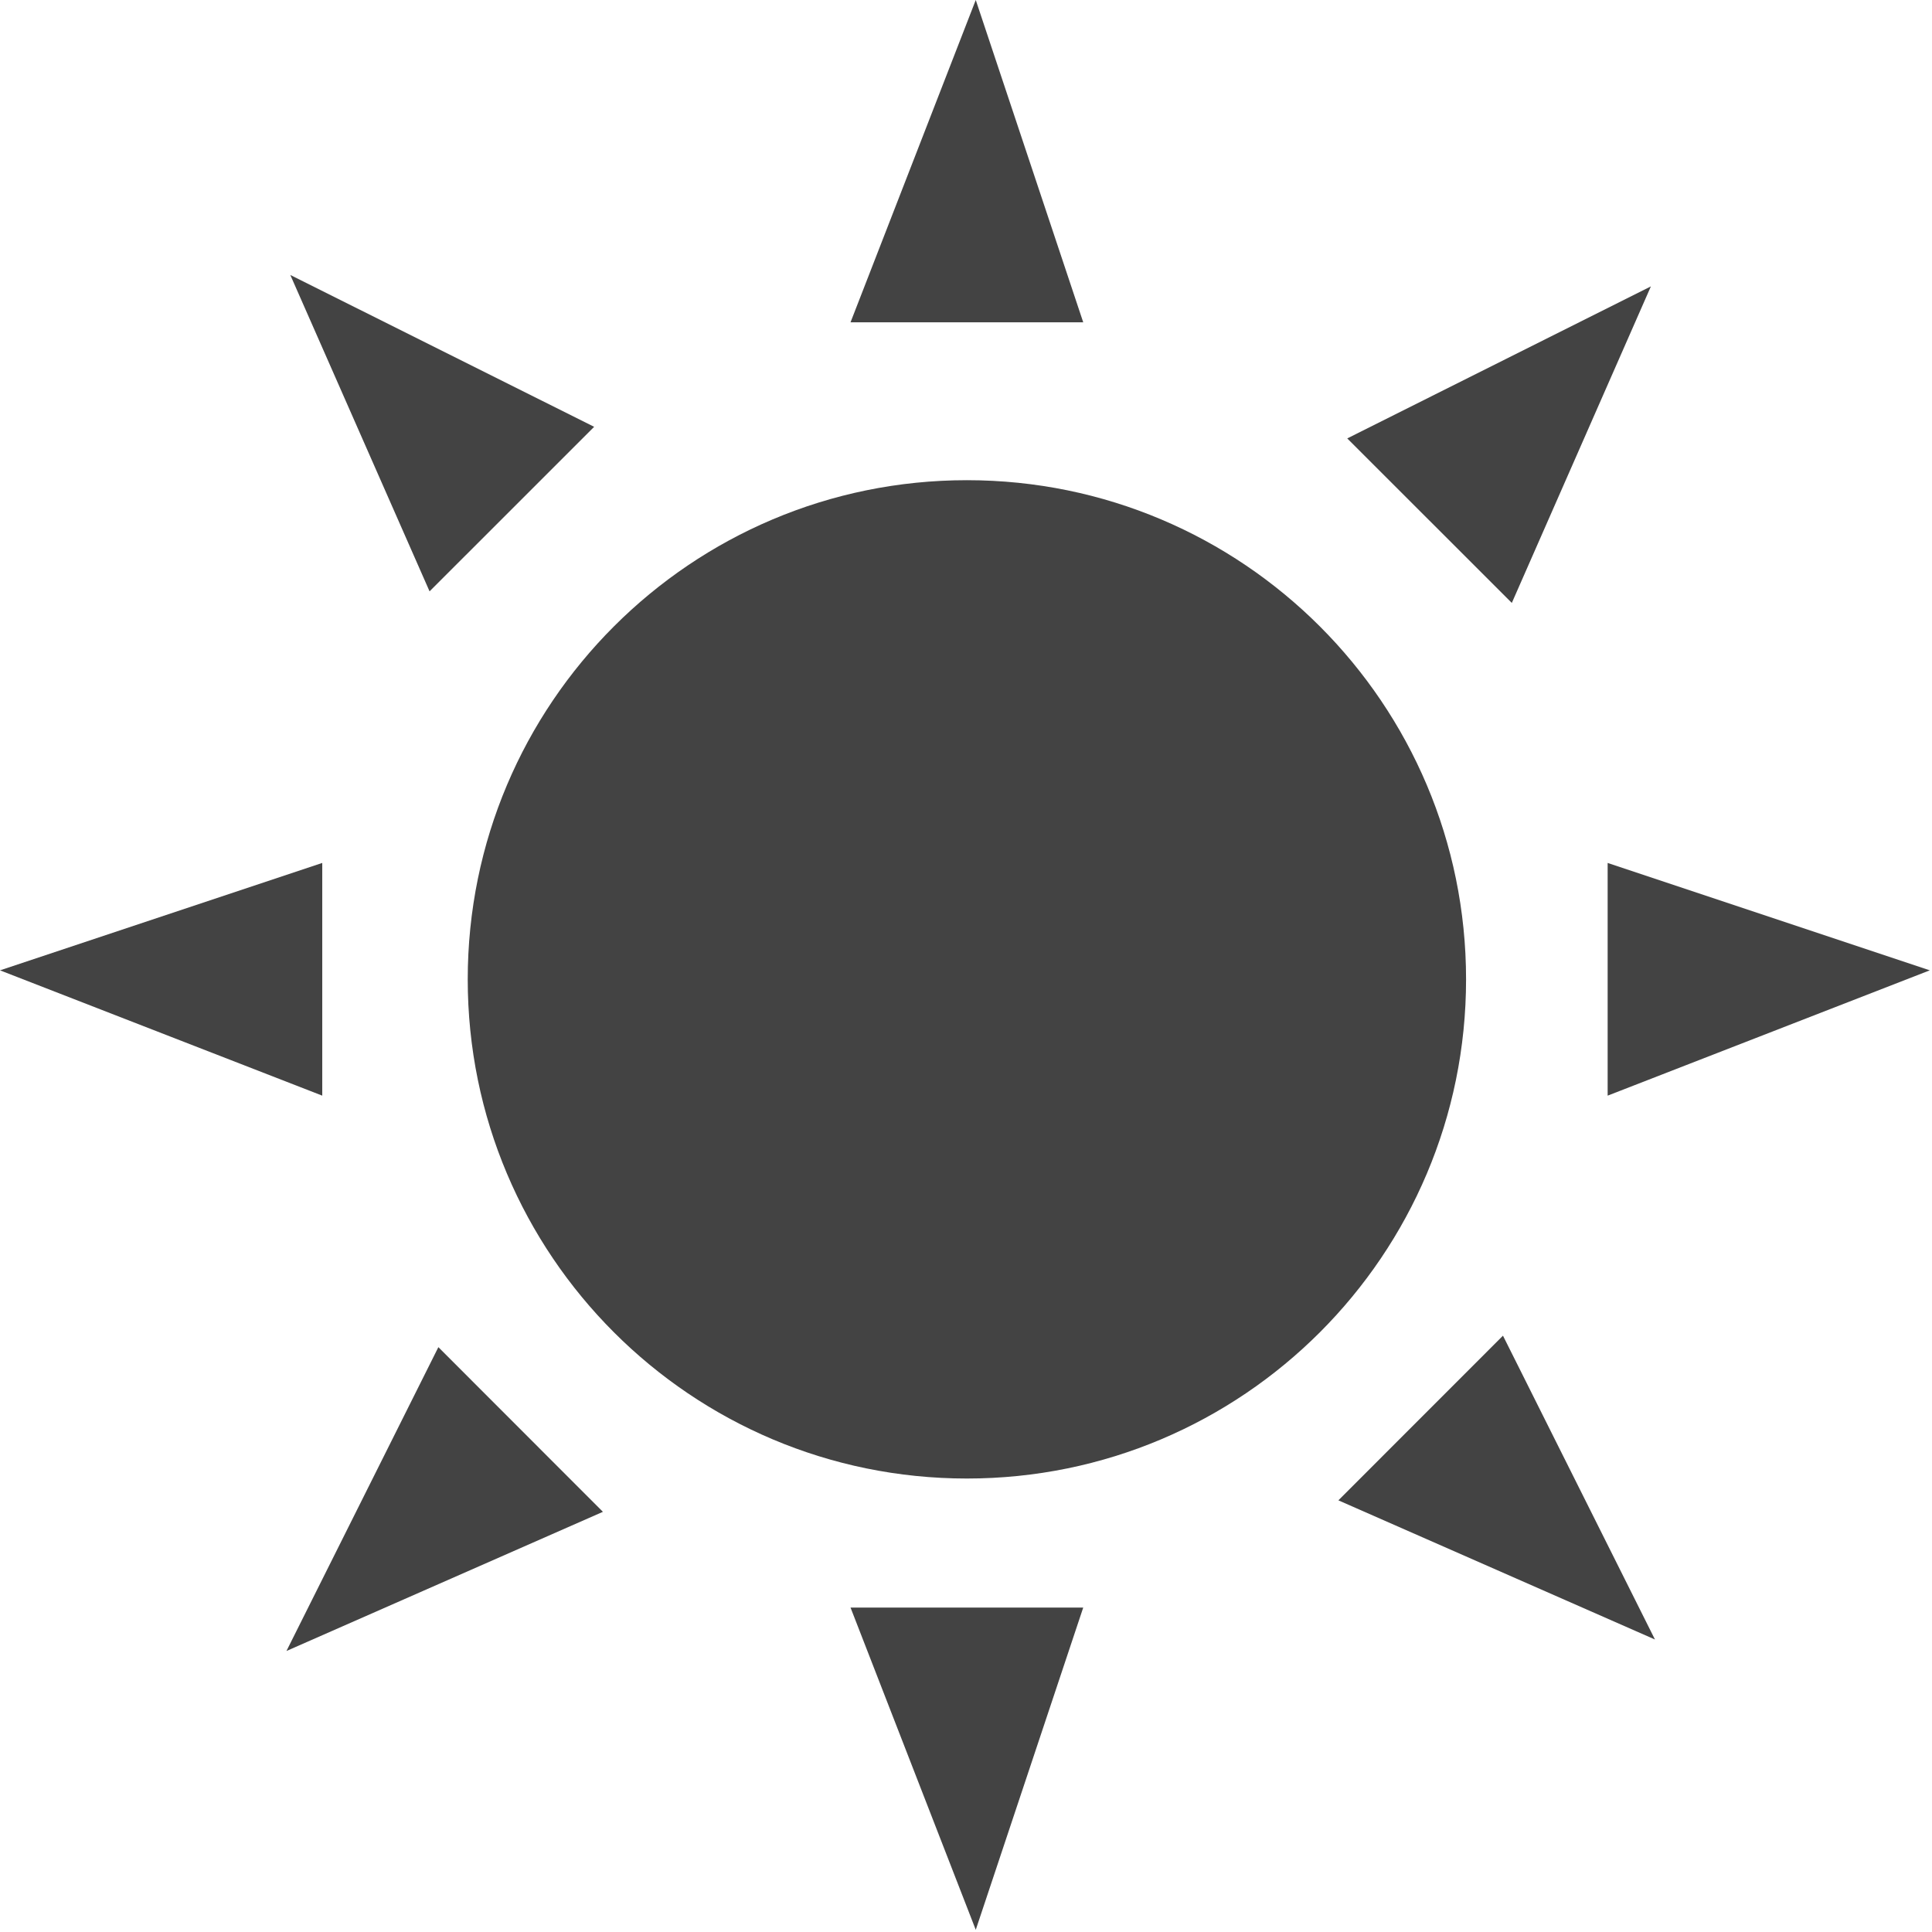 <svg width="467" height="467" viewBox="0 0 467 467" fill="none" xmlns="http://www.w3.org/2000/svg">
<path d="M354.375 236.729C354.375 303.366 300.355 357.387 233.717 357.387C167.08 357.387 113.059 303.366 113.059 236.729C113.059 170.092 167.079 116.071 233.717 116.071C300.354 116.071 354.375 170.091 354.375 236.729Z" fill="#434343"/>
<path d="M205.588 77.906L235.858 0L261.837 77.906H205.588Z" fill="#434343"/>
<path d="M205.588 388.578L235.858 466.473L261.837 388.578H205.588Z" fill="#434343"/>
<path d="M77.895 264.838L0 234.548L77.895 208.589V264.838Z" fill="#434343"/>
<path d="M388.597 264.838L466.472 234.548L388.597 208.589V264.838Z" fill="#434343"/>
<path d="M103.833 142.94L70.174 66.468L143.616 103.168L103.833 142.94Z" fill="#434343"/>
<path d="M323.512 362.66L400.036 396.299L363.295 322.857L323.512 362.66Z" fill="#434343"/>
<path d="M145.735 365.436L69.242 399.075L105.962 325.633L145.735 365.436Z" fill="#434343"/>
<path d="M365.435 145.736L399.053 69.223L325.653 105.974L365.435 145.736Z" fill="#434343"/>
</svg>
